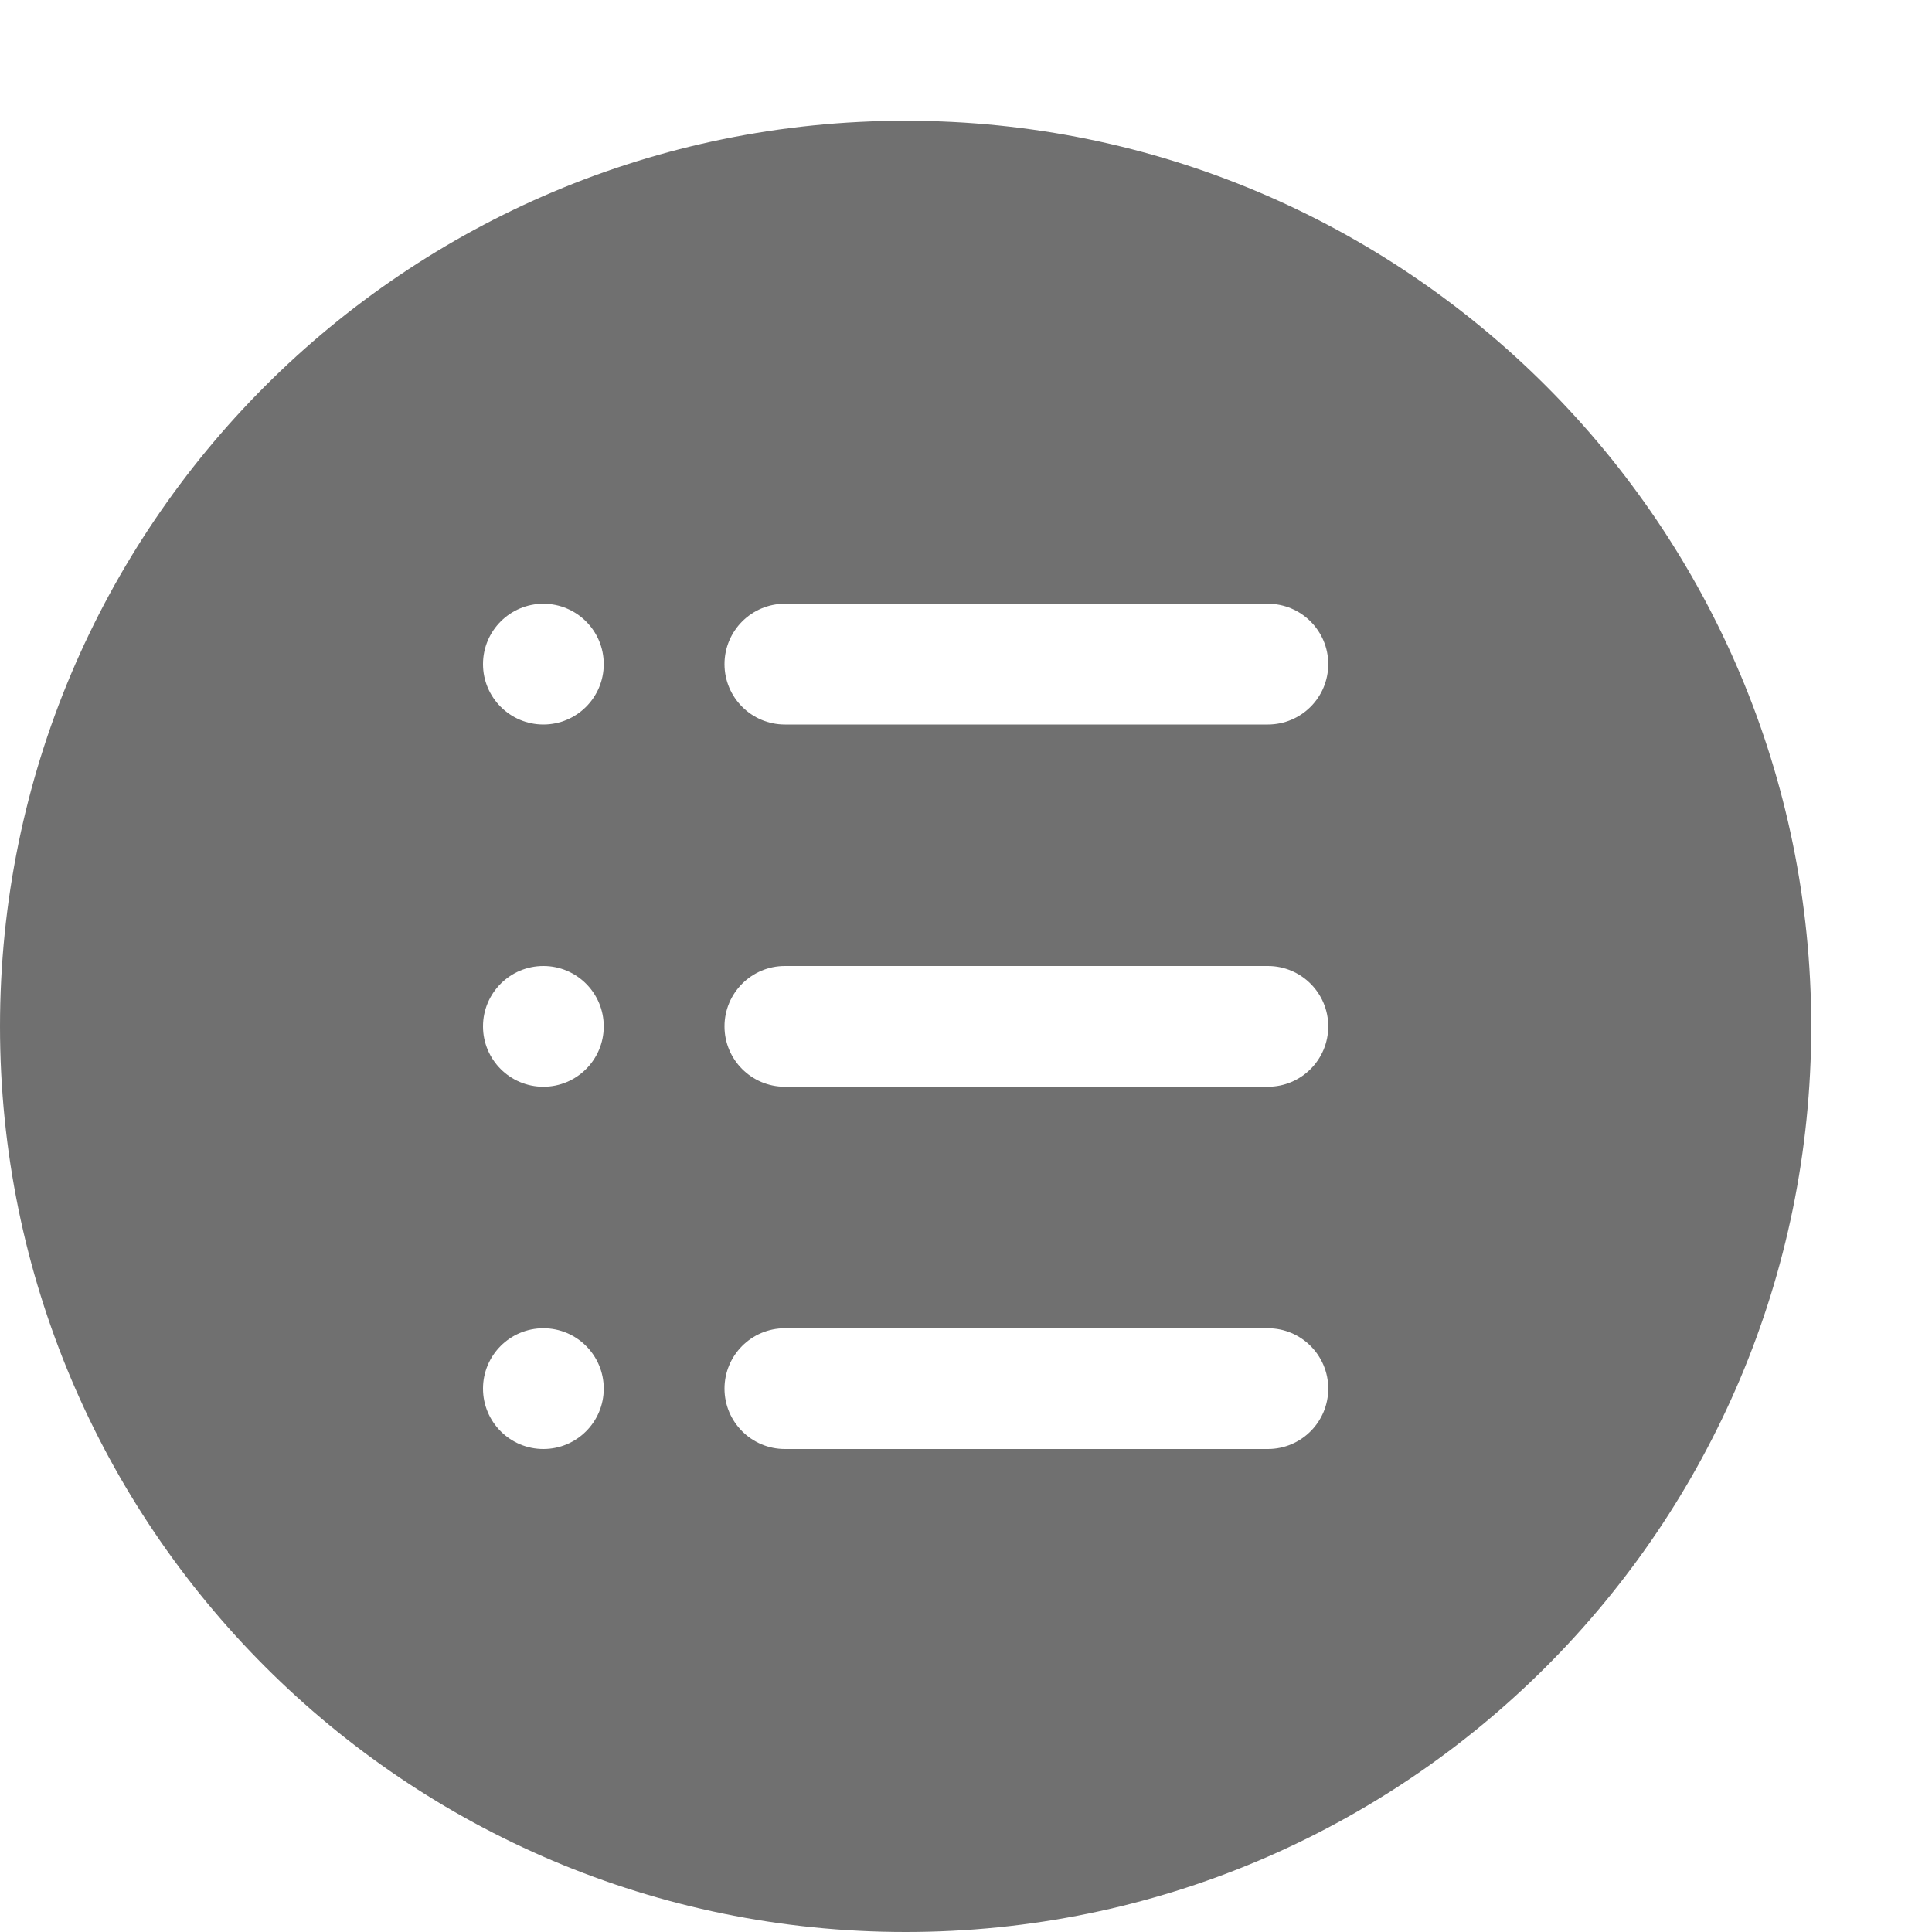 <?xml version="1.0" standalone="no"?><!DOCTYPE svg PUBLIC "-//W3C//DTD SVG 1.1//EN" "http://www.w3.org/Graphics/SVG/1.1/DTD/svg11.dtd"><svg t="1561217928819" class="icon" viewBox="0 0 1024 1024" version="1.1" xmlns="http://www.w3.org/2000/svg" p-id="4831" xmlns:xlink="http://www.w3.org/1999/xlink" width="200" height="200"><defs><style type="text/css"></style></defs><path d="M480 64C214.848 64 0 278.848 0 544S214.848 1024 480 1024 960 809.152 960 544 745.152 64 480 64zM288 768C270.336 768 256 753.664 256 736S270.336 704 288 704 320 718.336 320 736 305.664 768 288 768zM288 576C270.336 576 256 561.664 256 544S270.336 512 288 512 320 526.336 320 544 305.664 576 288 576zM288 384C270.336 384 256 369.664 256 352S270.336 320 288 320 320 334.336 320 352 305.664 384 288 384zM672 768l-256 0C398.336 768 384 753.664 384 736S398.336 704 416 704l256 0c17.664 0 32 14.336 32 32S689.664 768 672 768zM672 576l-256 0C398.336 576 384 561.664 384 544S398.336 512 416 512l256 0C689.664 512 704 526.336 704 544S689.664 576 672 576zM672 384l-256 0C398.336 384 384 369.664 384 352S398.336 320 416 320l256 0C689.664 320 704 334.336 704 352S689.664 384 672 384z" p-id="4832" fill="#707070"></path></svg>